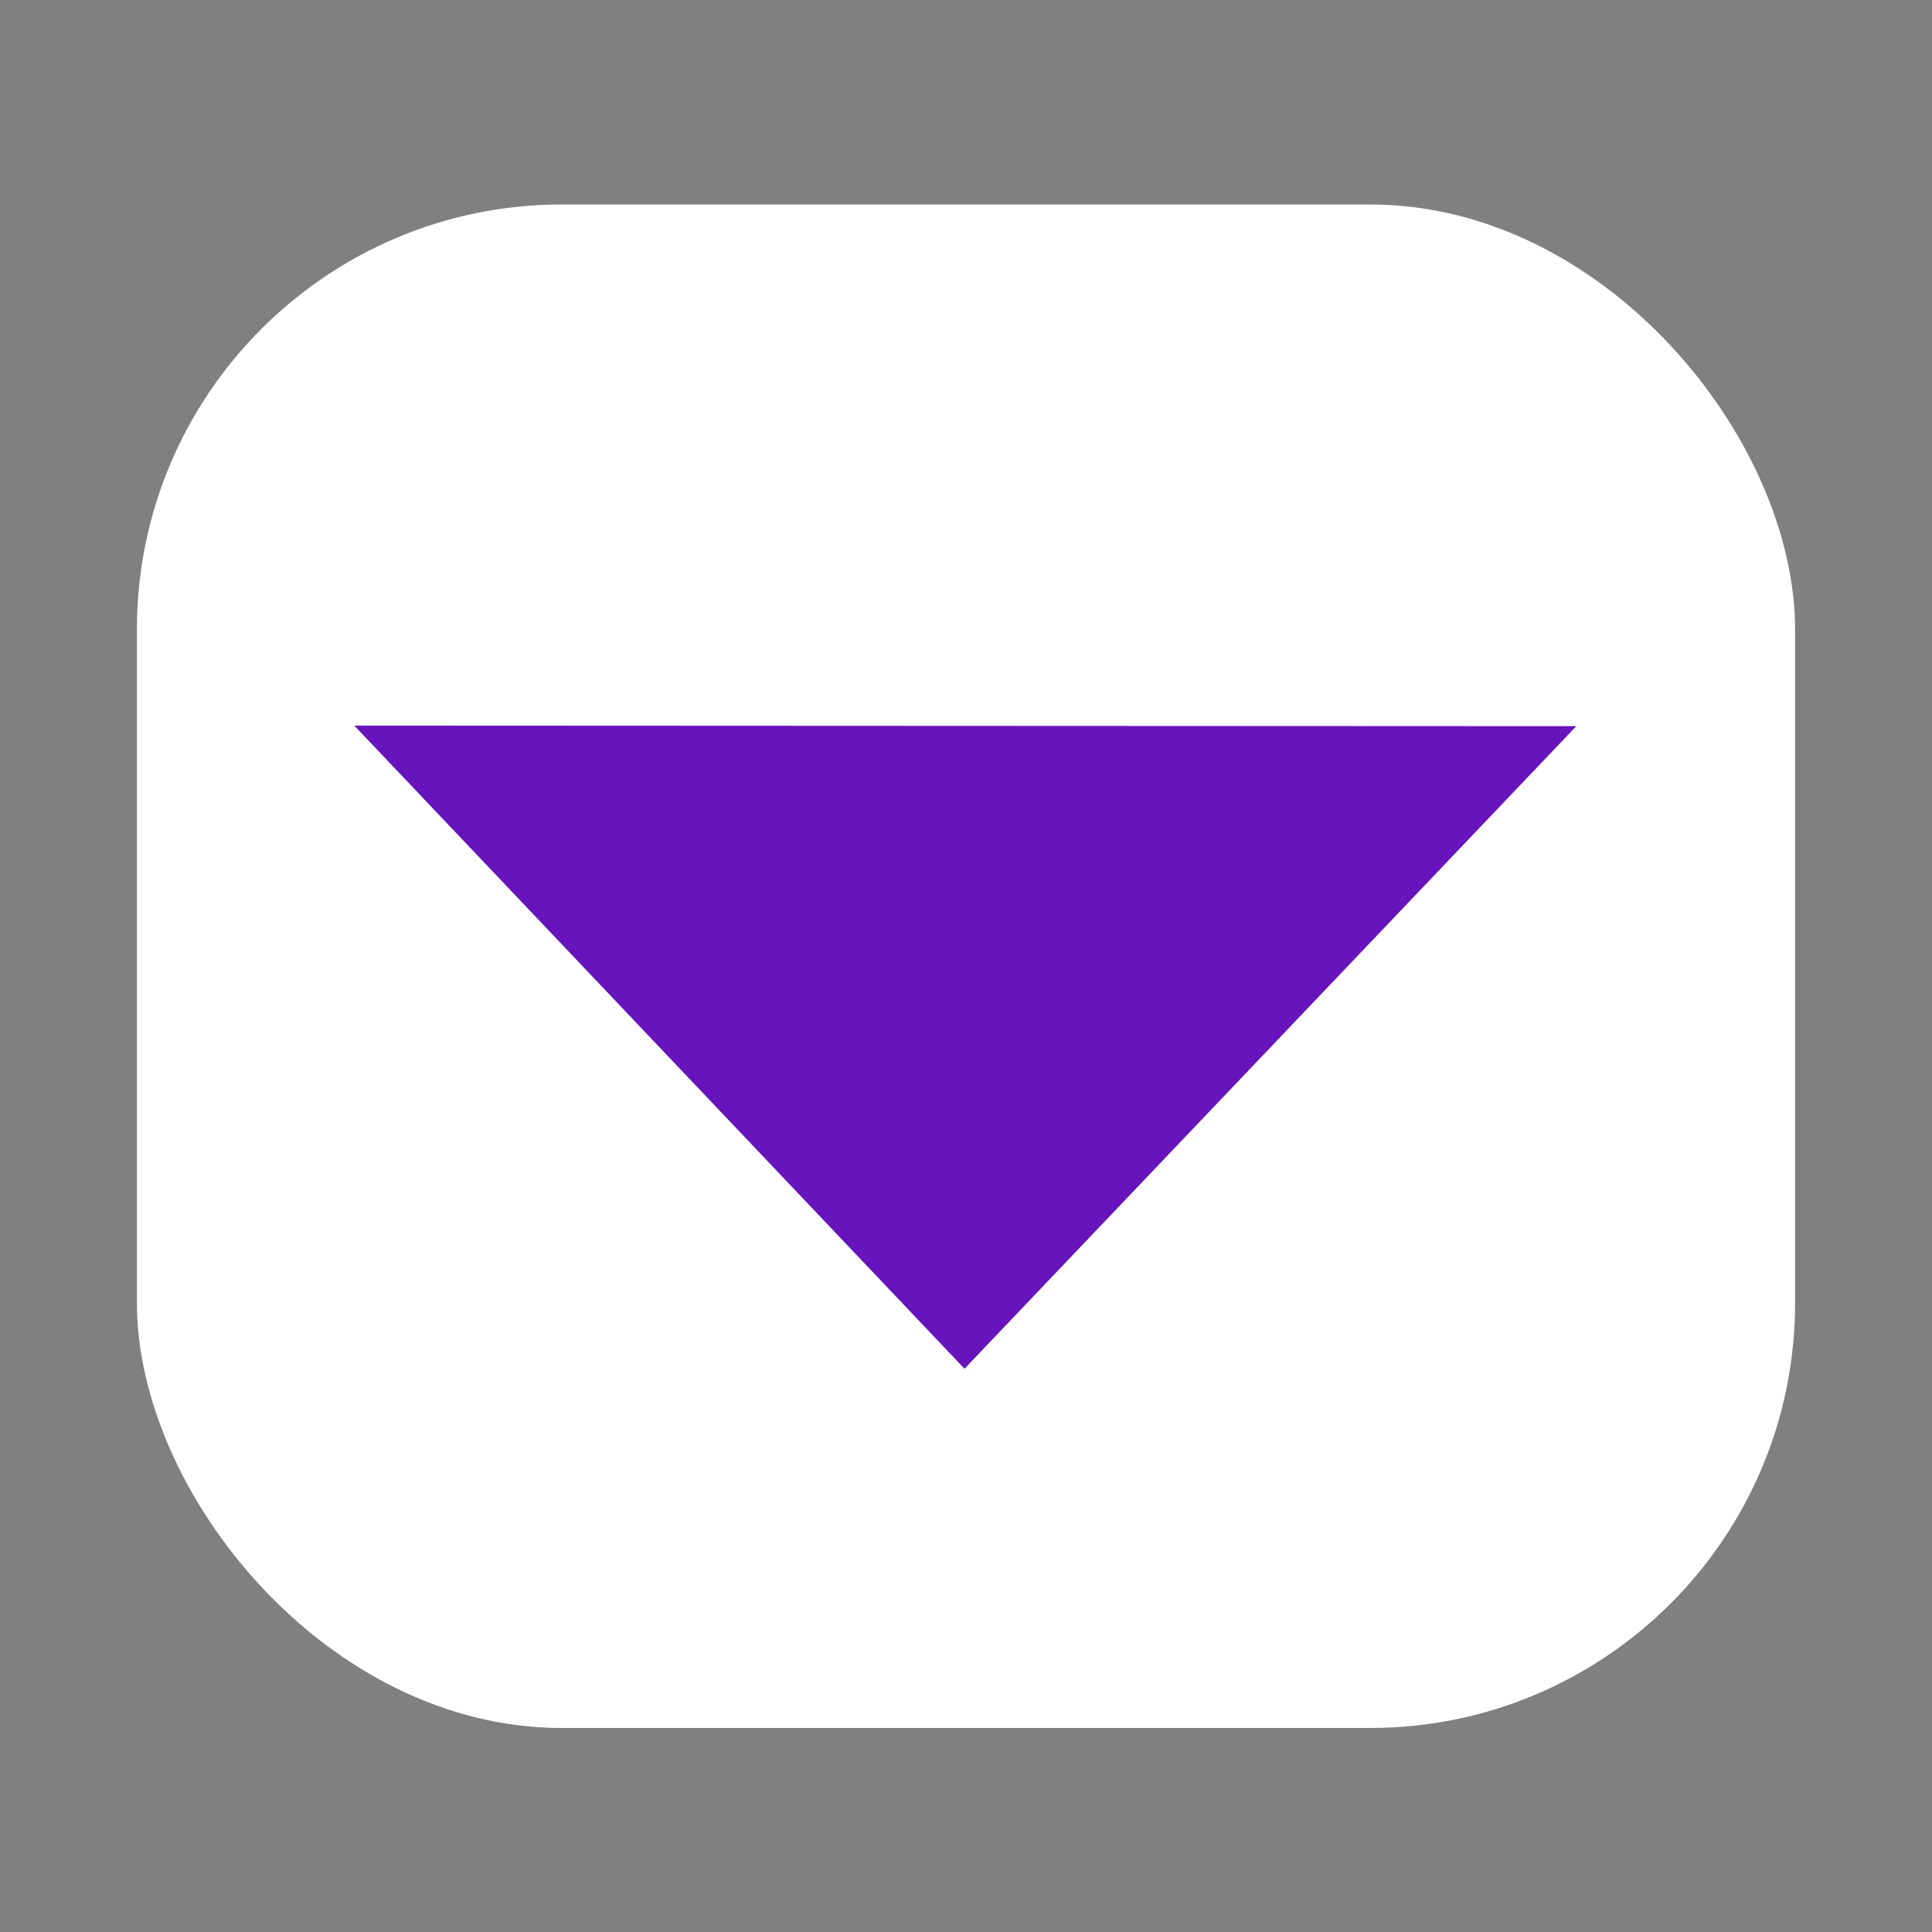 <svg width="16" height="16" version="1.1" viewBox="0 0 4.233 4.233" xmlns="http://www.w3.org/2000/svg" xmlns:cc="http://creativecommons.org/ns#" xmlns:dc="http://purl.org/dc/elements/1.1/" xmlns:rdf="http://www.w3.org/1999/02/22-rdf-syntax-ns#">
    <rect x="0" y="0" width="4.233" height="4.233" fill="#808080" stroke="none"/>
    <rect x=".3" y=".448" width="3.633" height="3.338" ry=".931" style="fill-rule:evenodd;fill:#fff;stroke-width:.265"/>
    <path transform="matrix(-.836 -.008 .013 -.508 3.071 2.724)" d="m2.779 2.189-3.202 0.048 1.56-2.796z" style="fill-rule:evenodd;fill:#6714bd;stroke-width:.265"/>
</svg>
